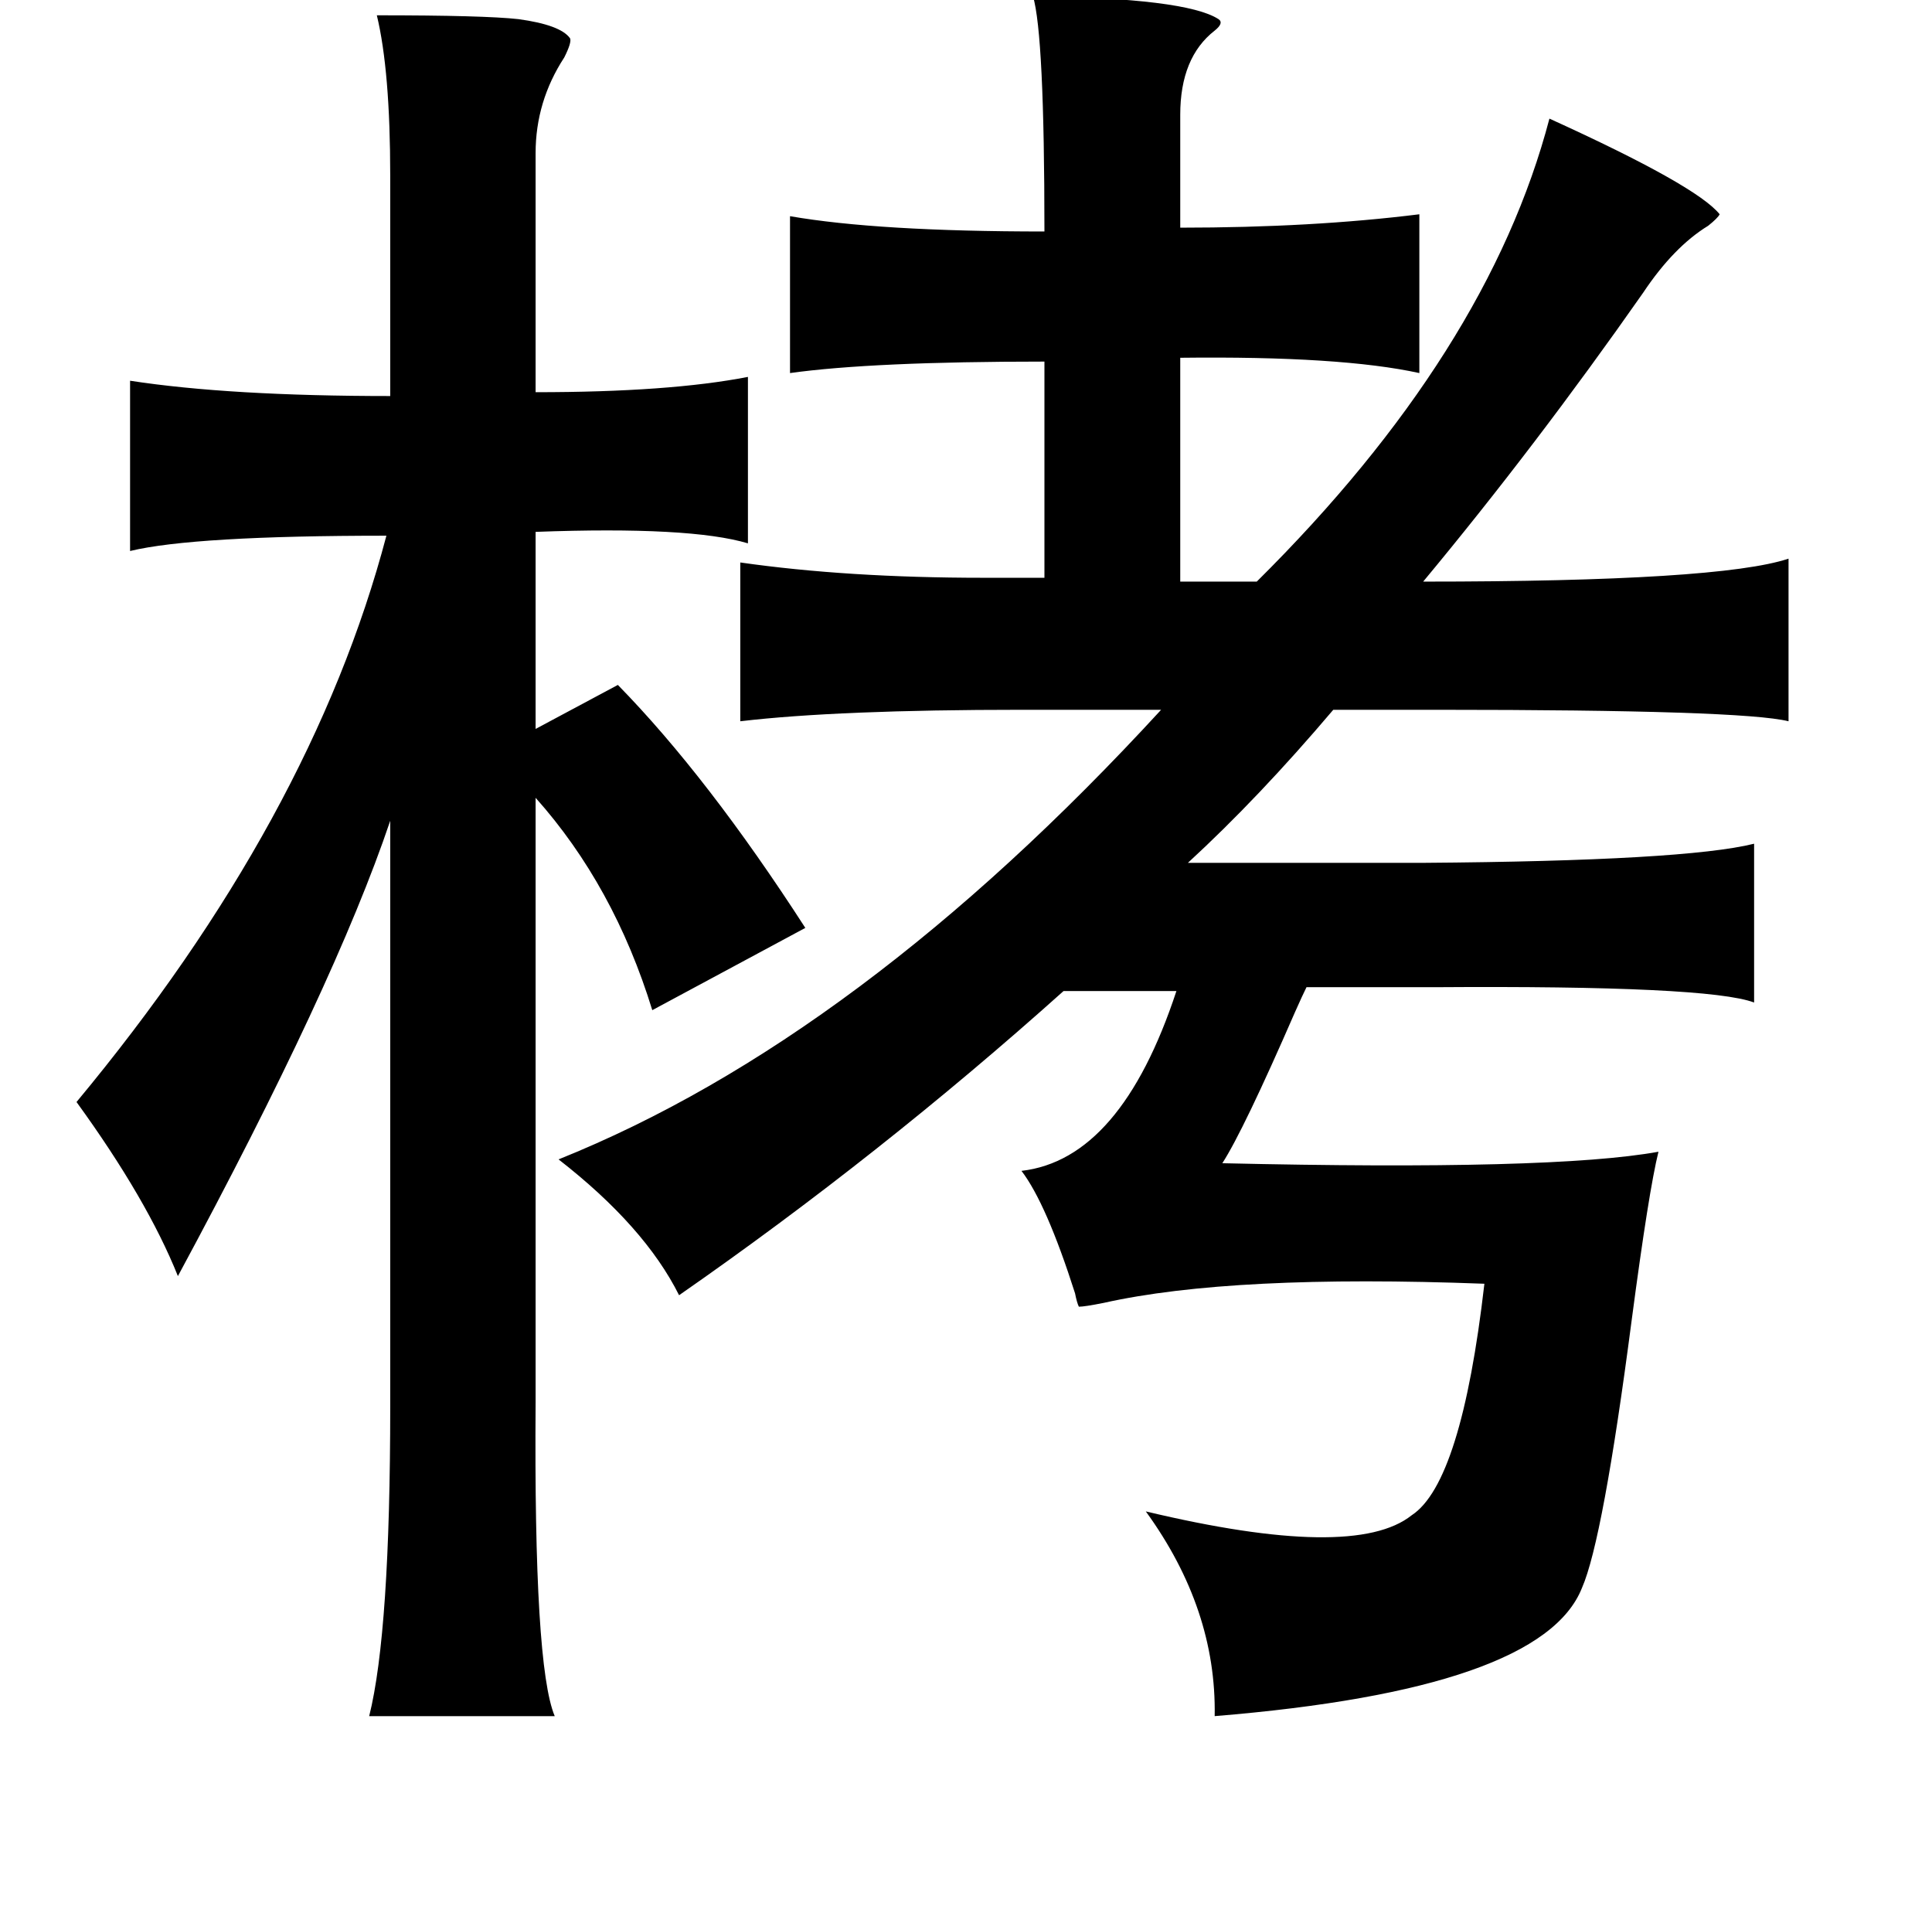 <?xml version="1.0" standalone="no"?>
<!DOCTYPE svg PUBLIC "-//W3C//DTD SVG 1.1//EN" "http://www.w3.org/Graphics/SVG/1.1/DTD/svg11.dtd" >
<svg xmlns="http://www.w3.org/2000/svg" xmlns:xlink="http://www.w3.org/1999/xlink" version="1.1" viewBox="-10 0 1010 1000">
   <path fill="currentColor"
d="M530 -2q80 1 97 12q3 2 -2 6q-18 14 -18 44v59q69 0 125 -7v83q-41 -9 -125 -8v117h40q121 -120 153 -242q77 35 89 50q-1 2 -6 6q-18 11 -34 35q-56 80 -115 151q155 0 191 -12v85q-24 -6 -183 -6h-55q-39 46 -76 80h123q137 -1 173 -10v83q-24 -9 -167 -8h-67
q-2 4 -6 13q-27 62 -38 79q173 4 228 -6q-5 20 -14 88q-15 115 -26 140q-21 53 -192 67q1 -56 -36 -107q109 26 139 2q26 -17 38 -121q-132 -5 -199 10q-10 2 -13 2q-1 -2 -2 -7q-15 -47 -28 -64q52 -6 81 -94h-59q-96 86 -201 159q-18 -36 -63 -71q157 -63 315 -235h-73
q-96 0 -147 6v-83q56 8 127 8h32v-113q-90 0 -133 6v-82q46 8 133 8q0 -103 -6 -123zM187 8q56 0 74 2q22 3 27 10q1 2 -3 10q-15 23 -15 50v125q70 0 111 -8v87q-30 -9 -111 -6v103l43 -23q47 48 98 127l-80 43q-20 -65 -61 -111v316q-1 138 10 164h-97q11 -44 11 -162
v-306q-29 86 -111 238q-16 -40 -53 -91q123 -148 162 -296q-101 0 -134 8v-89q52 8 136 8v-115q0 -55 -7 -84z" />
</svg>
